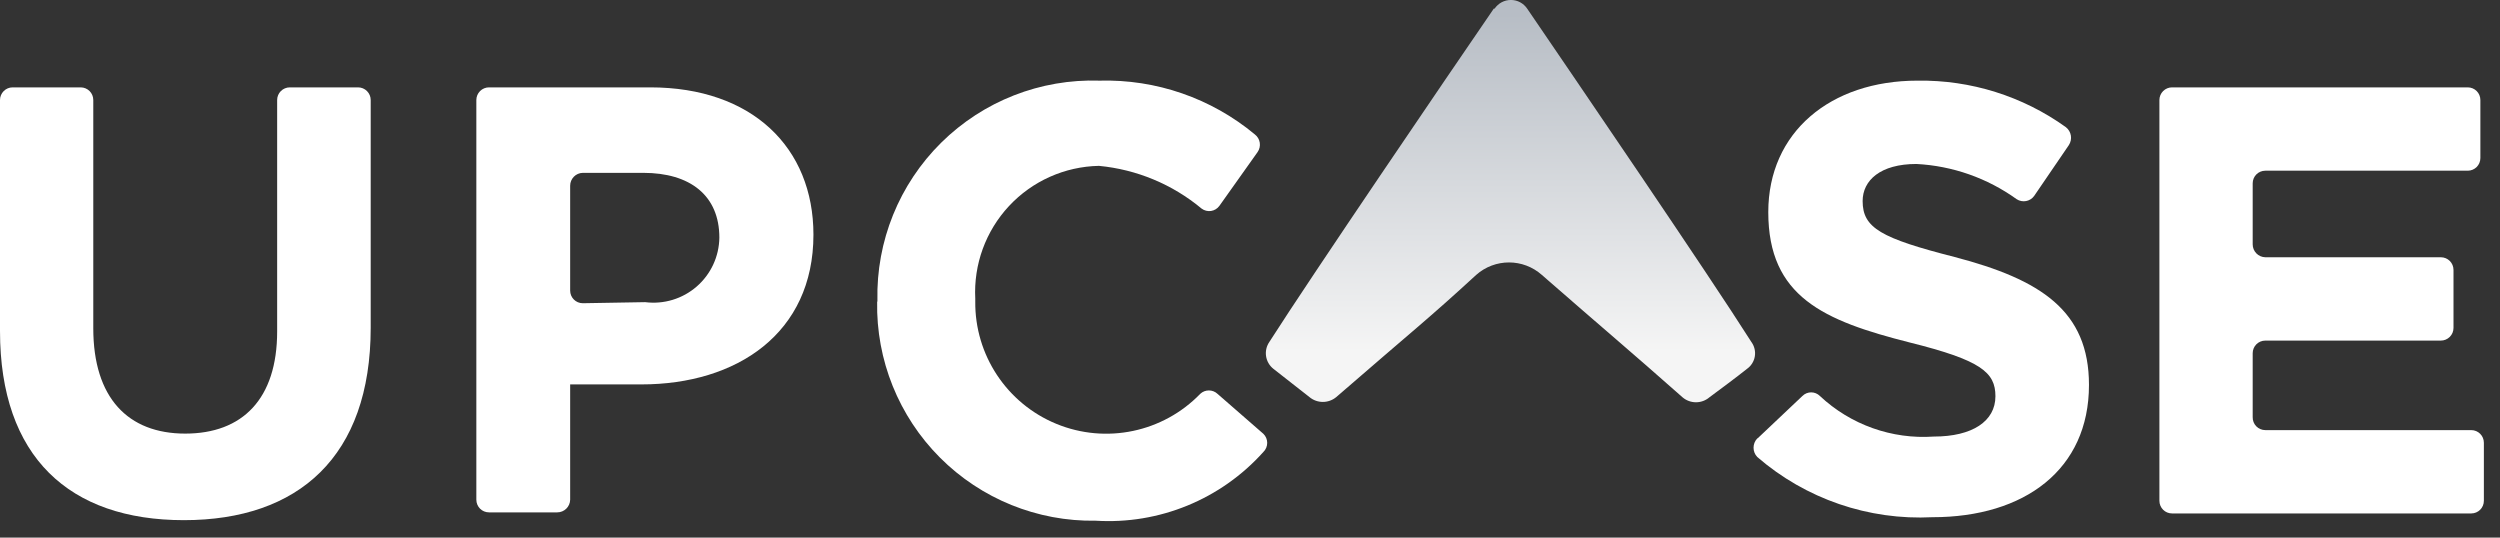 <svg xmlns="http://www.w3.org/2000/svg" xmlns:xlink="http://www.w3.org/1999/xlink" width="93" height="20" aria-describedby="upcase-logo-svg" role="img" version="1.1" viewBox="0 0 93 20"><rect x="0" y="0" width="93" height="20" fill="#333333" stroke="none"/><title id="upcase-logo-svg">Upcase</title><defs><linearGradient id="linearGradient-1" x1="65.609%" x2="65.609%" y1="3.578%" y2="87.208%"><stop offset="0%" stop-color="#B7BDC5"/><stop offset="100%" stop-color="#F5F5F5"/></linearGradient></defs><g id="Page-1" fill="none" fill-rule="evenodd" stroke="none" stroke-width="1"><g id="upcase" fill-rule="nonzero" transform="translate(0, -1)"><path id="e" fill="#FFF" d="M80.33,4.72 C80.33,4.595 80.38,4.476 80.468,4.388 C80.556,4.3 80.675,4.25 80.8,4.25 L91.8,4.25 C92.06,4.25 92.27,4.46 92.27,4.72 L92.27,6.88 C92.27,7.14 92.06,7.35 91.8,7.35 L84.27,7.35 C84.01,7.35 83.8,7.56 83.8,7.82 L83.8,10.09 C83.8,10.351 84.009,10.565 84.27,10.57 L90.8,10.57 C91.06,10.57 91.27,10.78 91.27,11.04 L91.27,13.2 C91.27,13.325 91.22,13.444 91.132,13.532 C91.044,13.62 90.925,13.67 90.8,13.67 L84.27,13.67 C84.01,13.67 83.8,13.88 83.8,14.14 L83.8,16.52 C83.797,16.646 83.846,16.769 83.934,16.859 C84.023,16.949 84.144,17 84.27,17 L91.93,17 C92.19,17 92.4,17.21 92.4,17.47 L92.4,19.63 C92.4,19.89 92.19,20.1 91.93,20.1 L80.8,20.1 C80.54,20.1 80.33,19.89 80.33,19.63 L80.33,4.72"/><path id="s" fill="#FFF" d="M65.39,17.3 L67.05,15.73 C67.23,15.551 67.52,15.551 67.7,15.73 C68.842,16.801 70.378,17.348 71.94,17.24 C73.37,17.24 74.23,16.67 74.23,15.74 C74.23,14.85 73.69,14.4 71.04,13.74 C67.84,12.93 65.78,12.04 65.78,8.89 C65.78,5.92 68.09,4 71.33,4 C73.308,3.97 75.243,4.577 76.85,5.73 C77.056,5.89 77.104,6.182 76.96,6.4 L75.67,8.29 C75.52,8.497 75.234,8.549 75.02,8.41 C73.928,7.624 72.633,7.169 71.29,7.1 C69.95,7.1 69.29,7.71 69.29,8.48 C69.29,9.48 69.97,9.86 72.71,10.56 C75.92,11.4 77.71,12.56 77.71,15.32 C77.71,18.47 75.31,20.24 71.89,20.24 C69.509,20.362 67.173,19.56 65.37,18 C65.186,17.807 65.186,17.503 65.37,17.31"/><g id="chevron" fill="url(#linearGradient-1)" transform="translate(47, 0)"><g id="Clip-7"><path id="path-2" d="M8.57,1.32 C6.82,3.87 1.83,11.2 0.22,13.72 C-0.001,14.041 0.065,14.478 0.37,14.72 L1.71,15.77 C1.999,16.012 2.421,16.012 2.71,15.77 C5.57,13.29 6.16,12.84 7.91,11.23 C8.608,10.607 9.662,10.607 10.36,11.23 C12.65,13.23 13.67,14.08 15.59,15.78 C15.878,16.026 16.302,16.026 16.59,15.78 C17.02,15.46 17.59,15.04 17.99,14.72 C18.145,14.61 18.25,14.442 18.28,14.254 C18.31,14.066 18.263,13.873 18.15,13.72 C16.54,11.18 11.55,3.87 9.81,1.32 C9.674,1.119 9.448,0.999 9.205,0.999 C8.962,0.999 8.736,1.119 8.6,1.32 L8.57,1.32 Z"/></g></g><path id="c" fill="#FFF" d="M32.64,12.22 L32.64,12.17 C32.592,9.973 33.45,7.853 35.012,6.308 C36.575,4.763 38.704,3.928 40.9,4 C43.006,3.942 45.06,4.653 46.68,6 C46.886,6.157 46.93,6.449 46.78,6.66 L45.36,8.66 C45.286,8.761 45.175,8.829 45.051,8.848 C44.927,8.866 44.801,8.835 44.7,8.76 C43.616,7.857 42.284,7.303 40.88,7.17 C39.608,7.195 38.401,7.735 37.534,8.666 C36.667,9.597 36.215,10.84 36.28,12.11 L36.28,12.21 C36.258,14.204 37.454,16.01 39.298,16.768 C41.143,17.527 43.263,17.083 44.65,15.65 C44.83,15.482 45.11,15.482 45.29,15.65 L47,17.14 C47.09,17.228 47.14,17.349 47.14,17.475 C47.14,17.601 47.09,17.722 47,17.81 C45.422,19.574 43.122,20.517 40.76,20.37 C38.59,20.406 36.498,19.558 34.965,18.021 C33.432,16.484 32.589,14.39 32.63,12.22"/><path id="p" fill="#FFF" d="M17.72,4.72 C17.72,4.595 17.77,4.476 17.858,4.388 C17.946,4.3 18.065,4.25 18.19,4.25 L24.19,4.25 C27.98,4.25 30.26,6.49 30.26,9.73 C30.26,13.4 27.41,15.3 23.86,15.3 L21.21,15.3 L21.21,19.59 C21.205,19.851 20.991,20.06 20.73,20.06 L18.19,20.06 C17.93,20.06 17.72,19.85 17.72,19.59 L17.72,4.72 Z M24,12.24 C24.693,12.328 25.391,12.117 25.918,11.658 C26.445,11.2 26.751,10.539 26.76,9.84 C26.76,8.27 25.67,7.43 23.93,7.43 L21.68,7.43 C21.419,7.435 21.21,7.649 21.21,7.91 L21.21,11.81 C21.21,12.07 21.42,12.28 21.68,12.28 L24,12.24 Z"/><path id="u" fill="#FFF" d="M0,13.31 L0,4.72 C-2.36691426e-16,4.595 0.05,4.476 0.138,4.388 C0.226,4.3 0.345,4.25 0.47,4.25 L3,4.25 C3.26,4.25 3.47,4.46 3.47,4.72 L3.47,13.21 C3.47,15.8 4.76,17.13 6.89,17.13 C9.02,17.13 10.31,15.84 10.31,13.33 L10.31,4.72 C10.31,4.595 10.36,4.476 10.448,4.388 C10.536,4.3 10.655,4.25 10.78,4.25 L13.32,4.25 C13.445,4.25 13.564,4.3 13.652,4.388 C13.74,4.476 13.79,4.595 13.79,4.72 L13.79,13.19 C13.79,17.99 11.1,20.35 6.84,20.35 C2.58,20.35 0,18 0,13.31"/></g></g></svg>